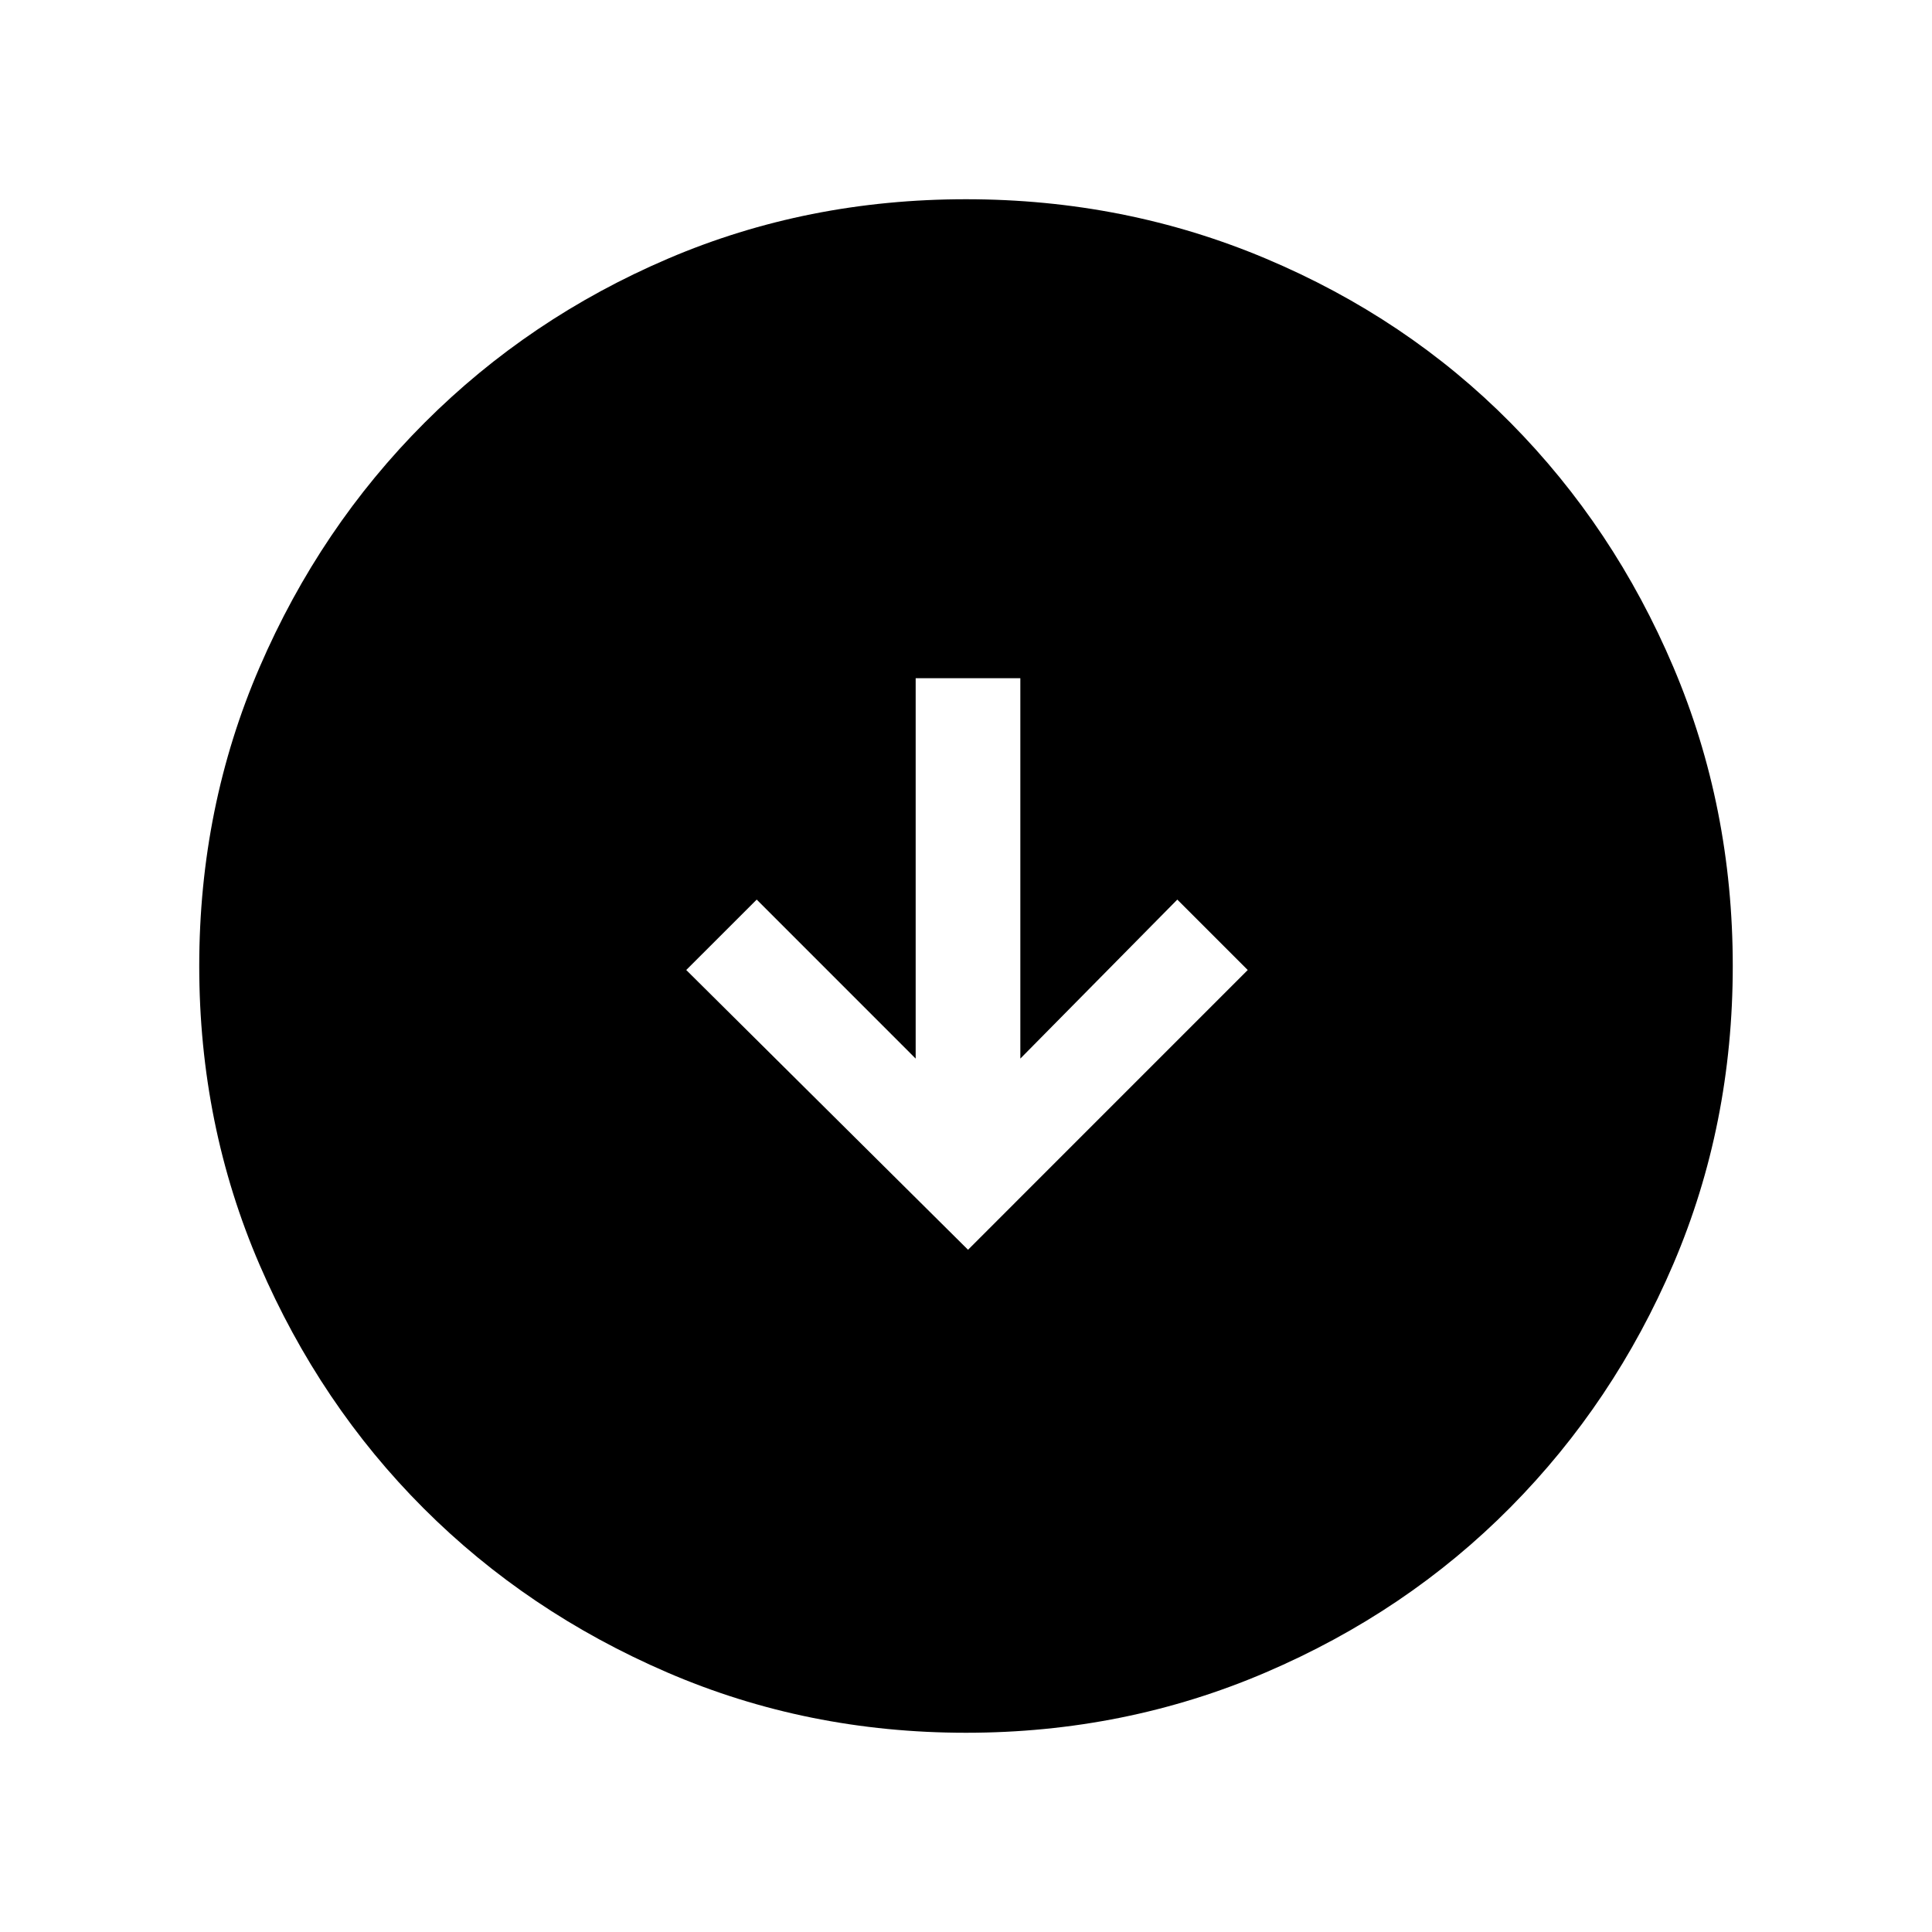 <svg xmlns="http://www.w3.org/2000/svg" height="40" width="40"><path d="m20.042 25.875 5.791-5.792-1.458-1.458-3.25 3.292v-7.875h-2.167v7.875l-3.291-3.292-1.459 1.458Zm-.042 10q-3.292 0-6.188-1.25-2.895-1.25-5.041-3.396-2.146-2.146-3.396-5.041-1.25-2.896-1.25-6.188t1.25-6.187q1.25-2.896 3.417-5.063 2.166-2.167 5.041-3.396Q16.708 4.125 20 4.125t6.208 1.229q2.917 1.229 5.063 3.396t3.375 5.063q1.229 2.895 1.229 6.187 0 3.292-1.229 6.167t-3.375 5.041q-2.146 2.167-5.063 3.417-2.916 1.25-6.208 1.25Z"/></svg>